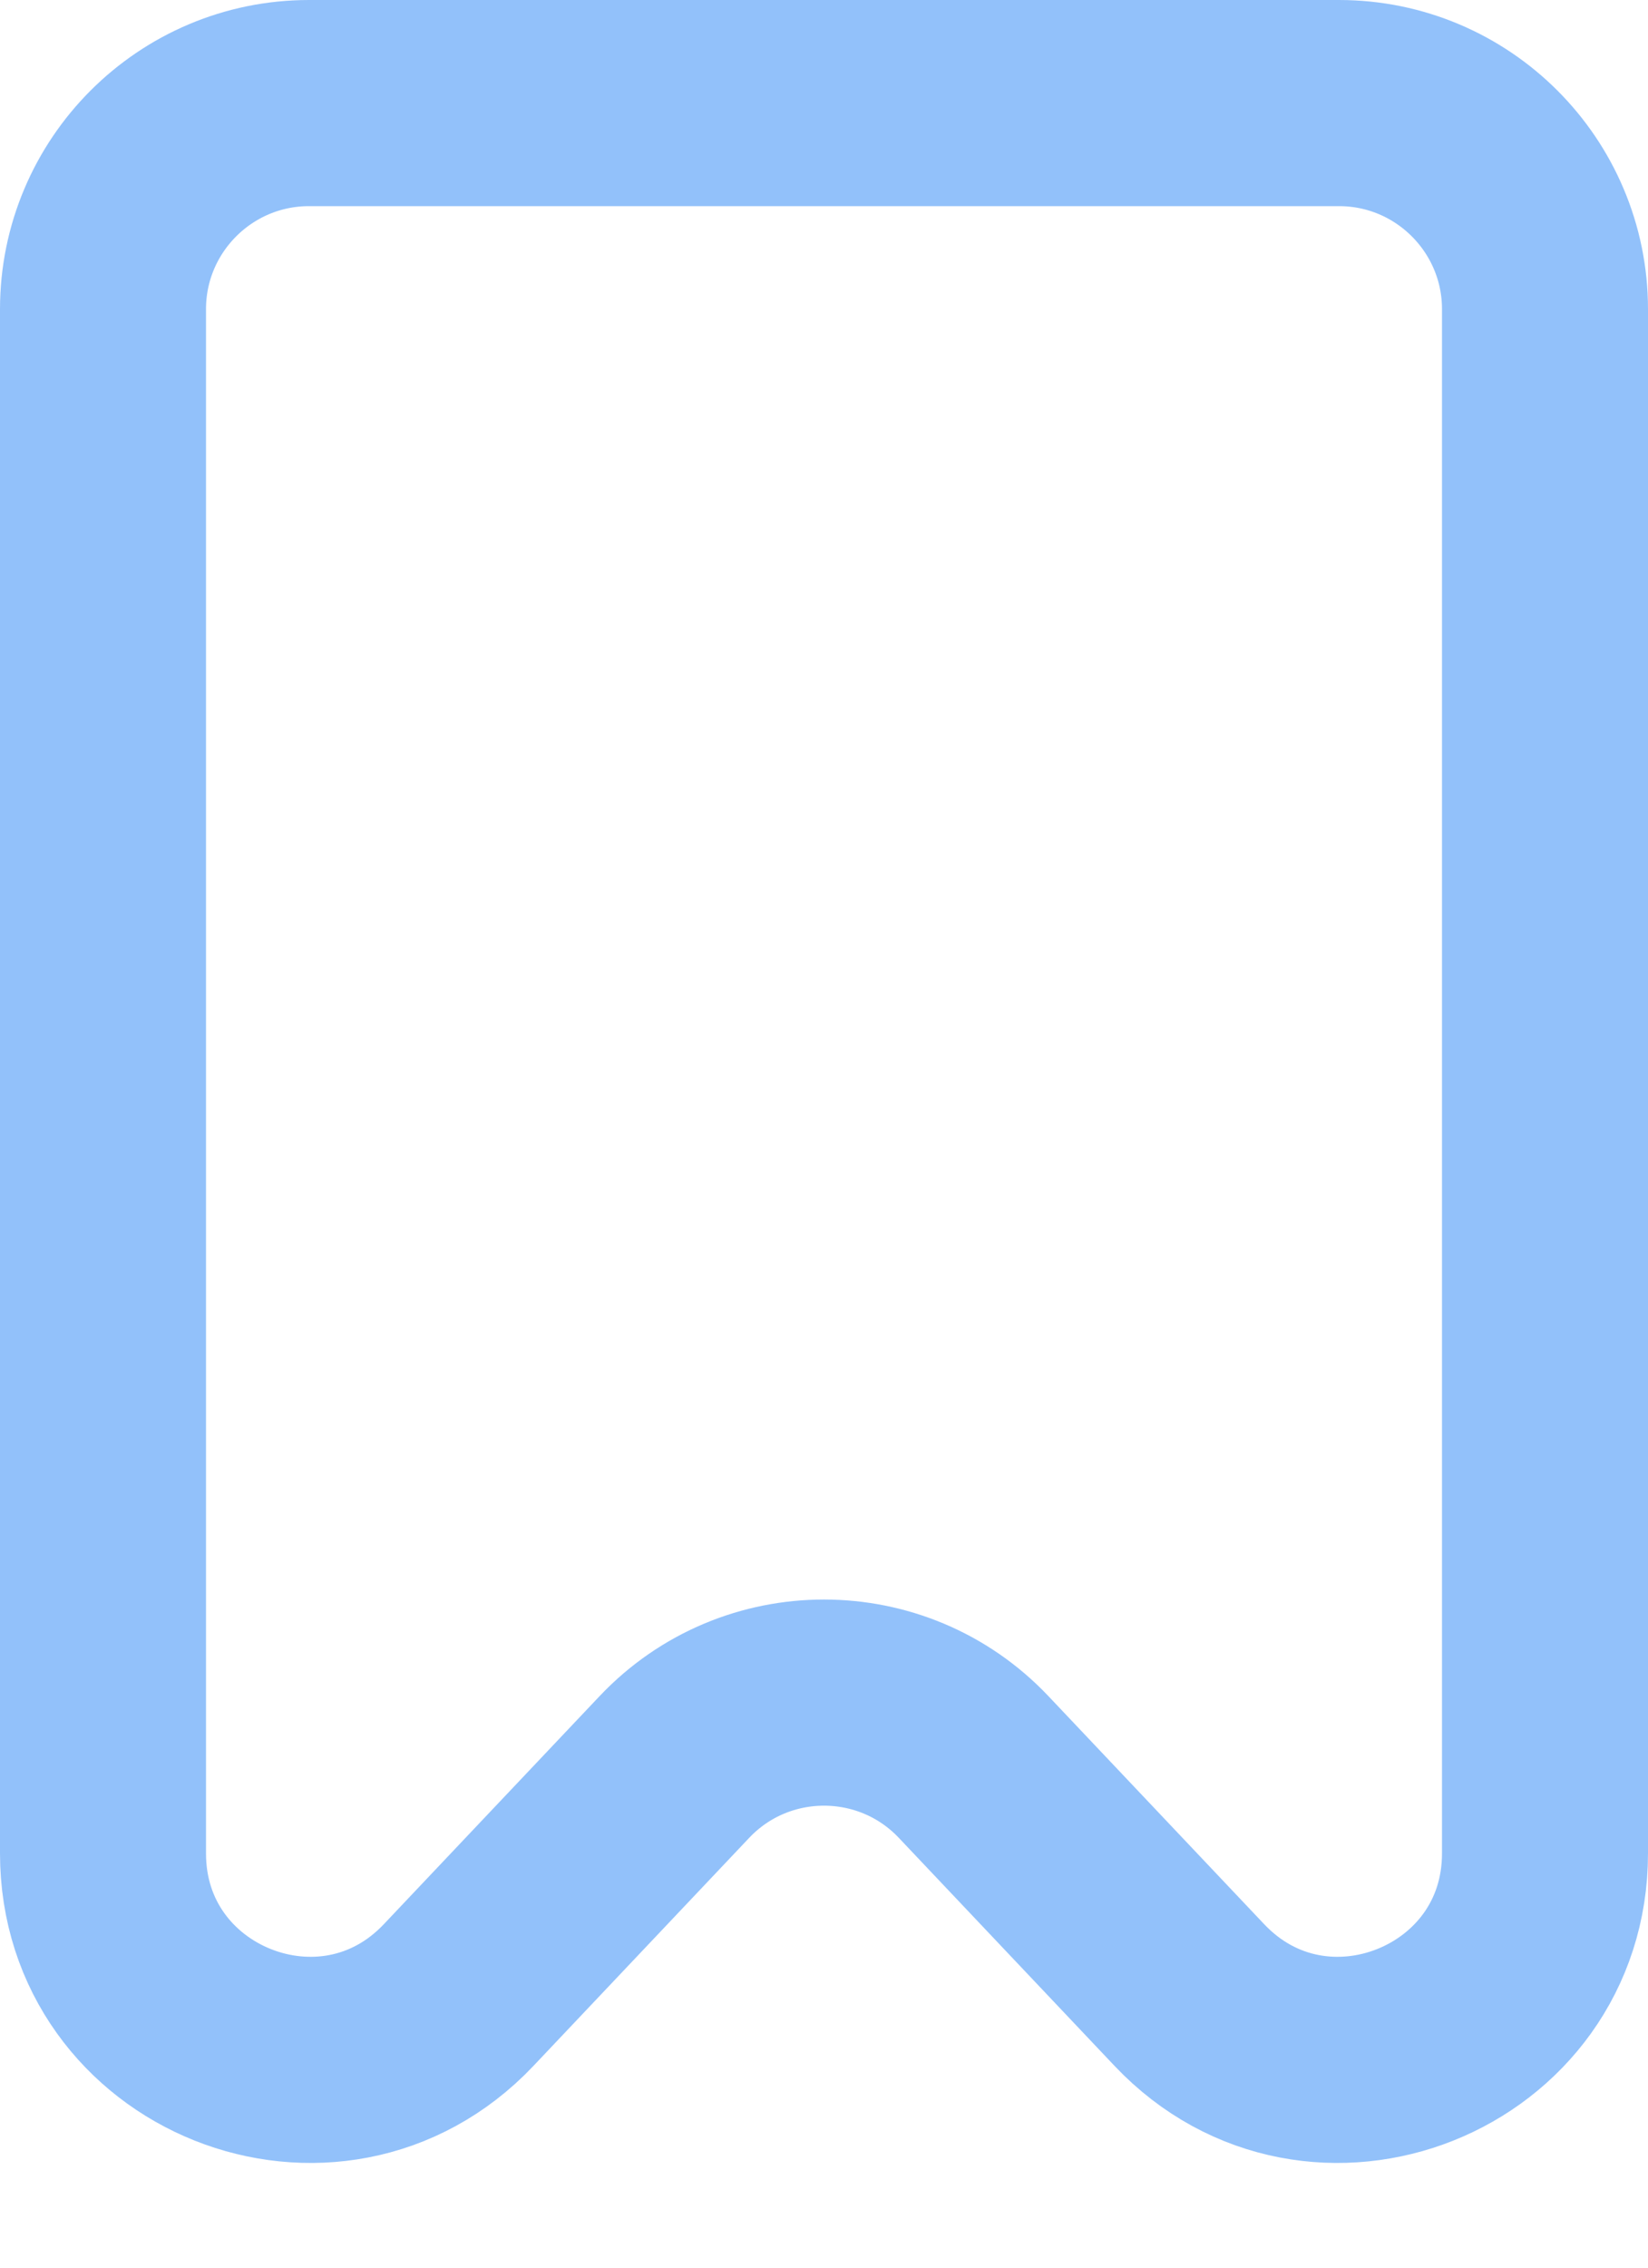 <svg width="8" height="11" viewBox="0 0 8 11" fill="none" xmlns="http://www.w3.org/2000/svg">
<path d="M3.274 8.571L2.226 9.678C1.604 10.334 0.5 9.894 0.5 8.99V1.5C0.5 0.948 0.948 0.5 1.5 0.5H6.5C7.052 0.5 7.5 0.948 7.5 1.5V8.99C7.5 9.894 6.396 10.334 5.774 9.678L4.726 8.571C4.332 8.155 3.668 8.155 3.274 8.571Z" stroke="#92C1FA"/>
</svg>
